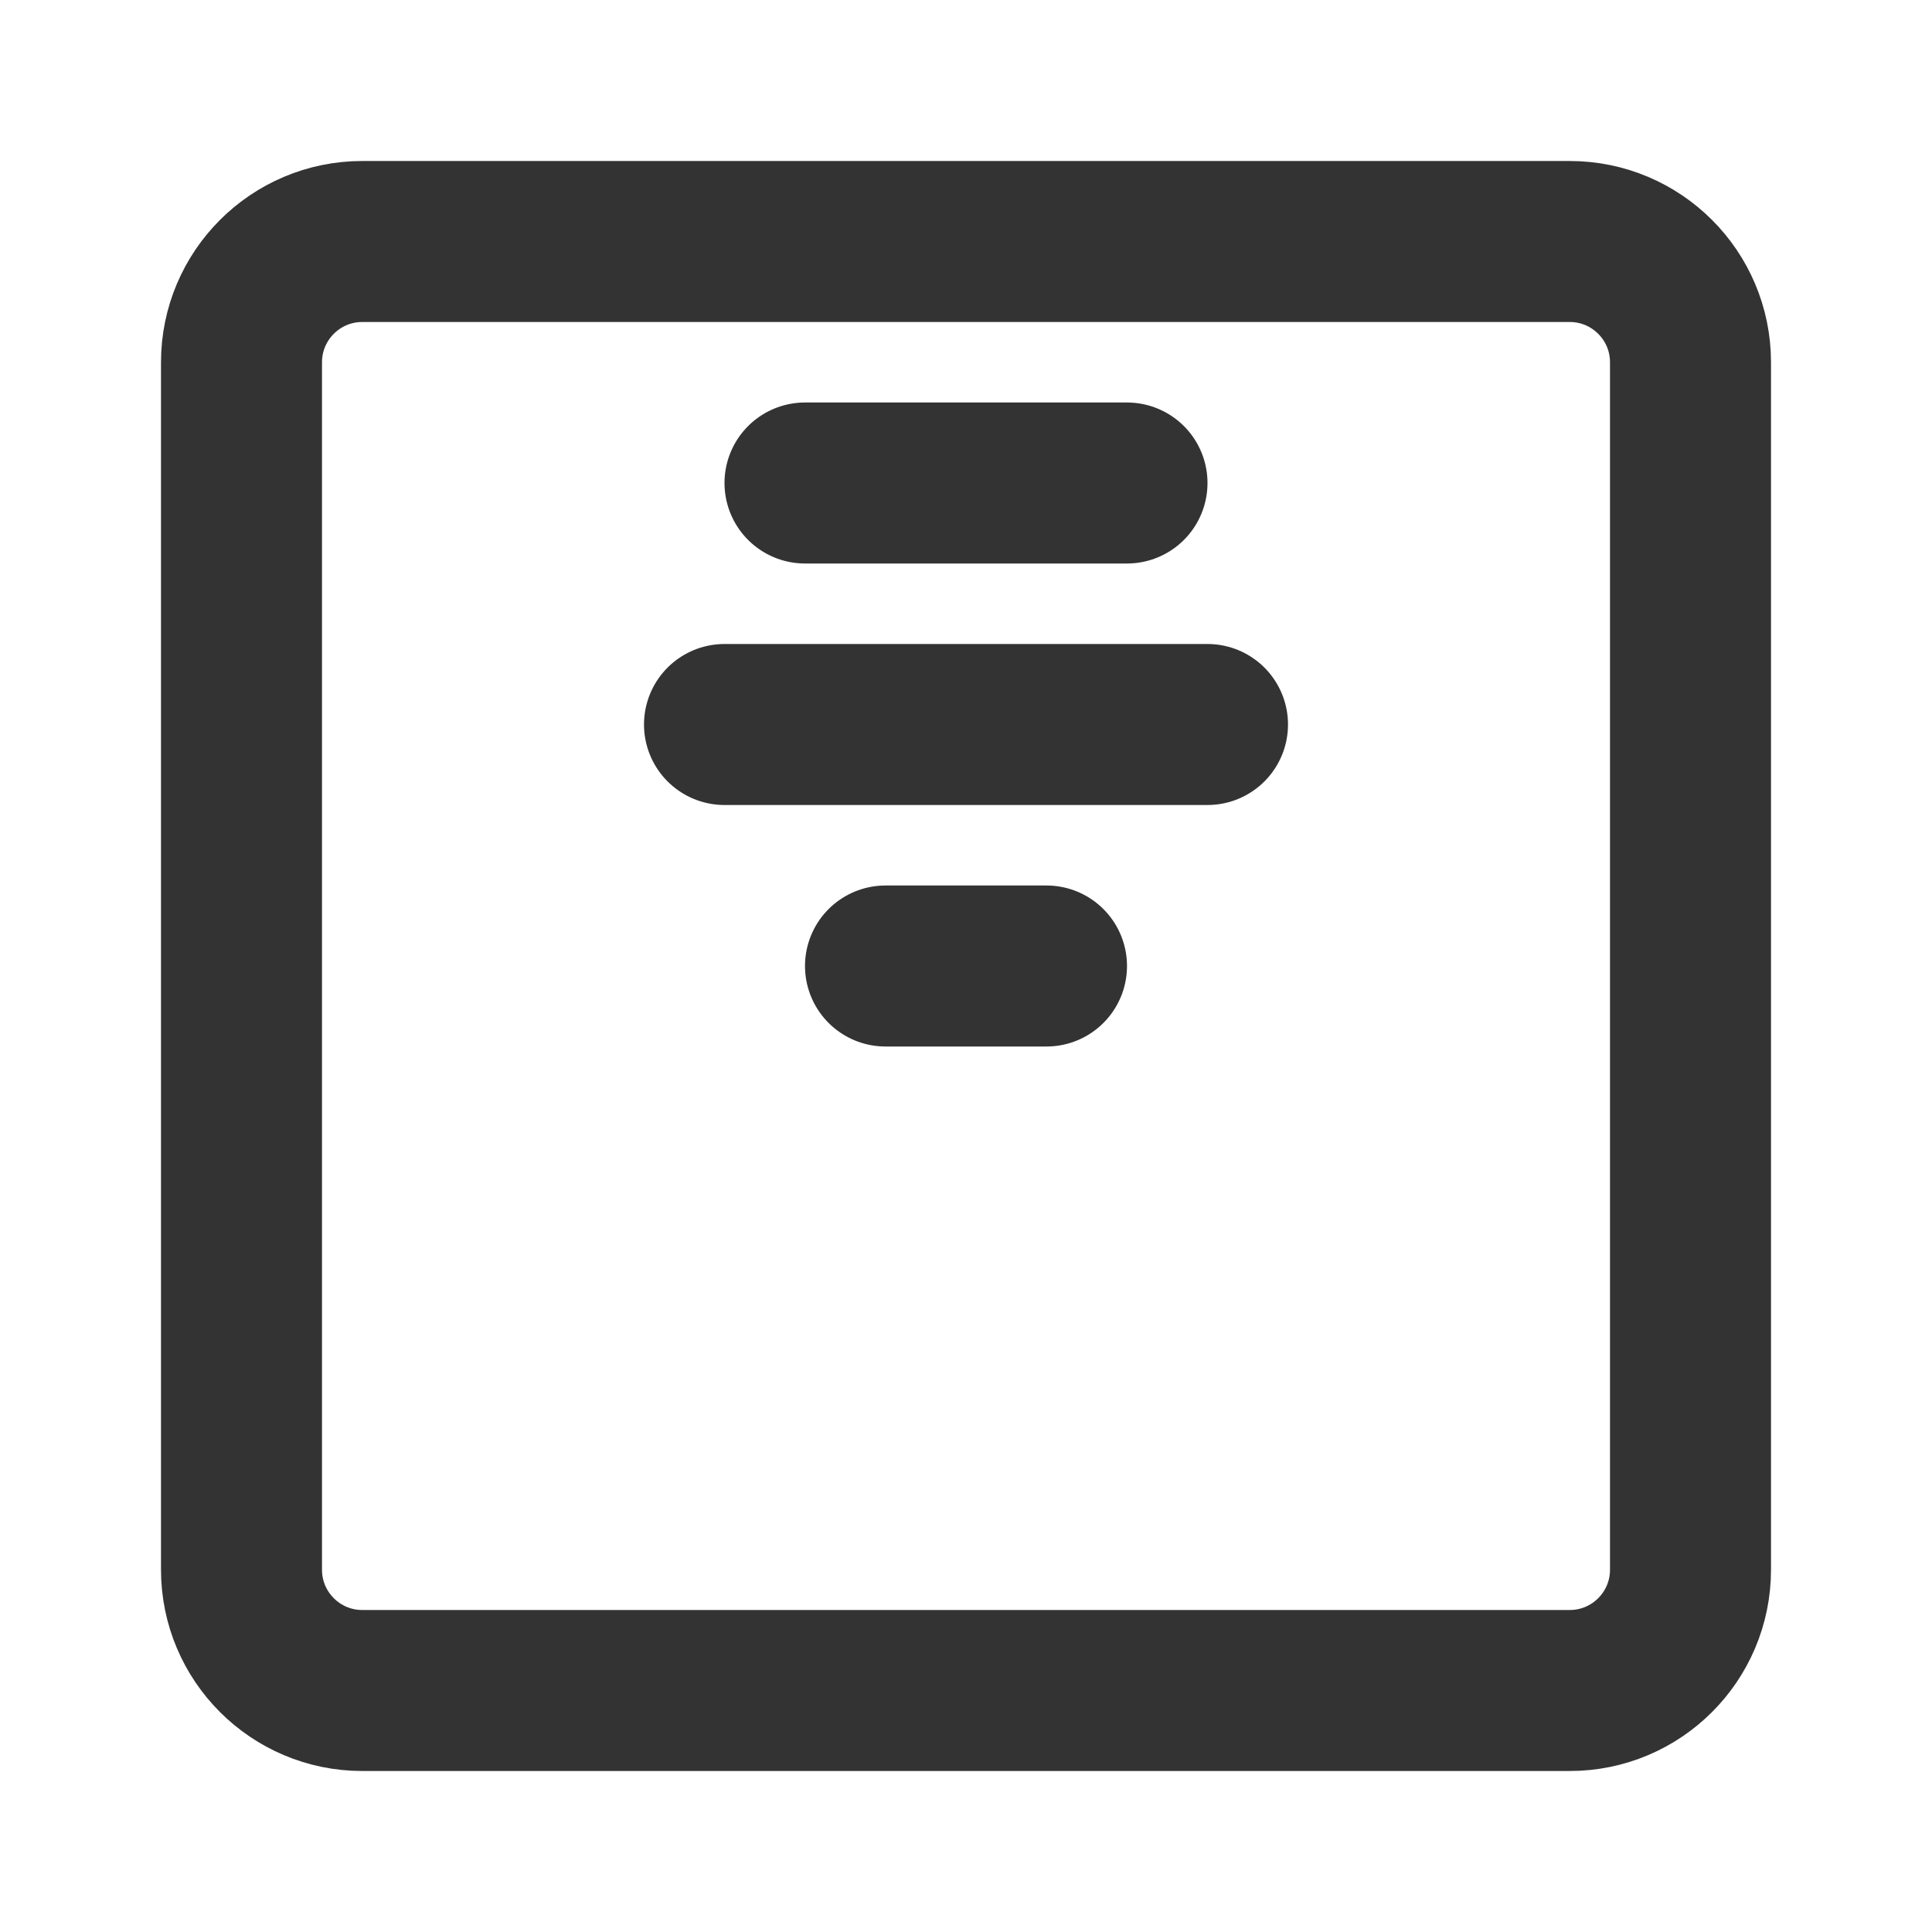 <svg width="24" height="24" viewBox="0 0 24 24" fill="none" xmlns="http://www.w3.org/2000/svg">
<path d="M19.5 3H4.5C3.672 3 3 3.672 3 4.5V19.5C3 20.328 3.672 21 4.5 21H19.5C20.328 21 21 20.328 21 19.5V4.5C21 3.672 20.328 3 19.5 3Z" stroke="#333333" stroke-width="2" stroke-linecap="round" stroke-linejoin="round"/>
<path d="M11 12H13" stroke="#333333" stroke-width="2" stroke-linecap="round"/>
<path d="M9 9H15" stroke="#333333" stroke-width="2" stroke-linecap="round"/>
<path d="M10 6H14" stroke="#333333" stroke-width="2" stroke-linecap="round"/>
</svg>
